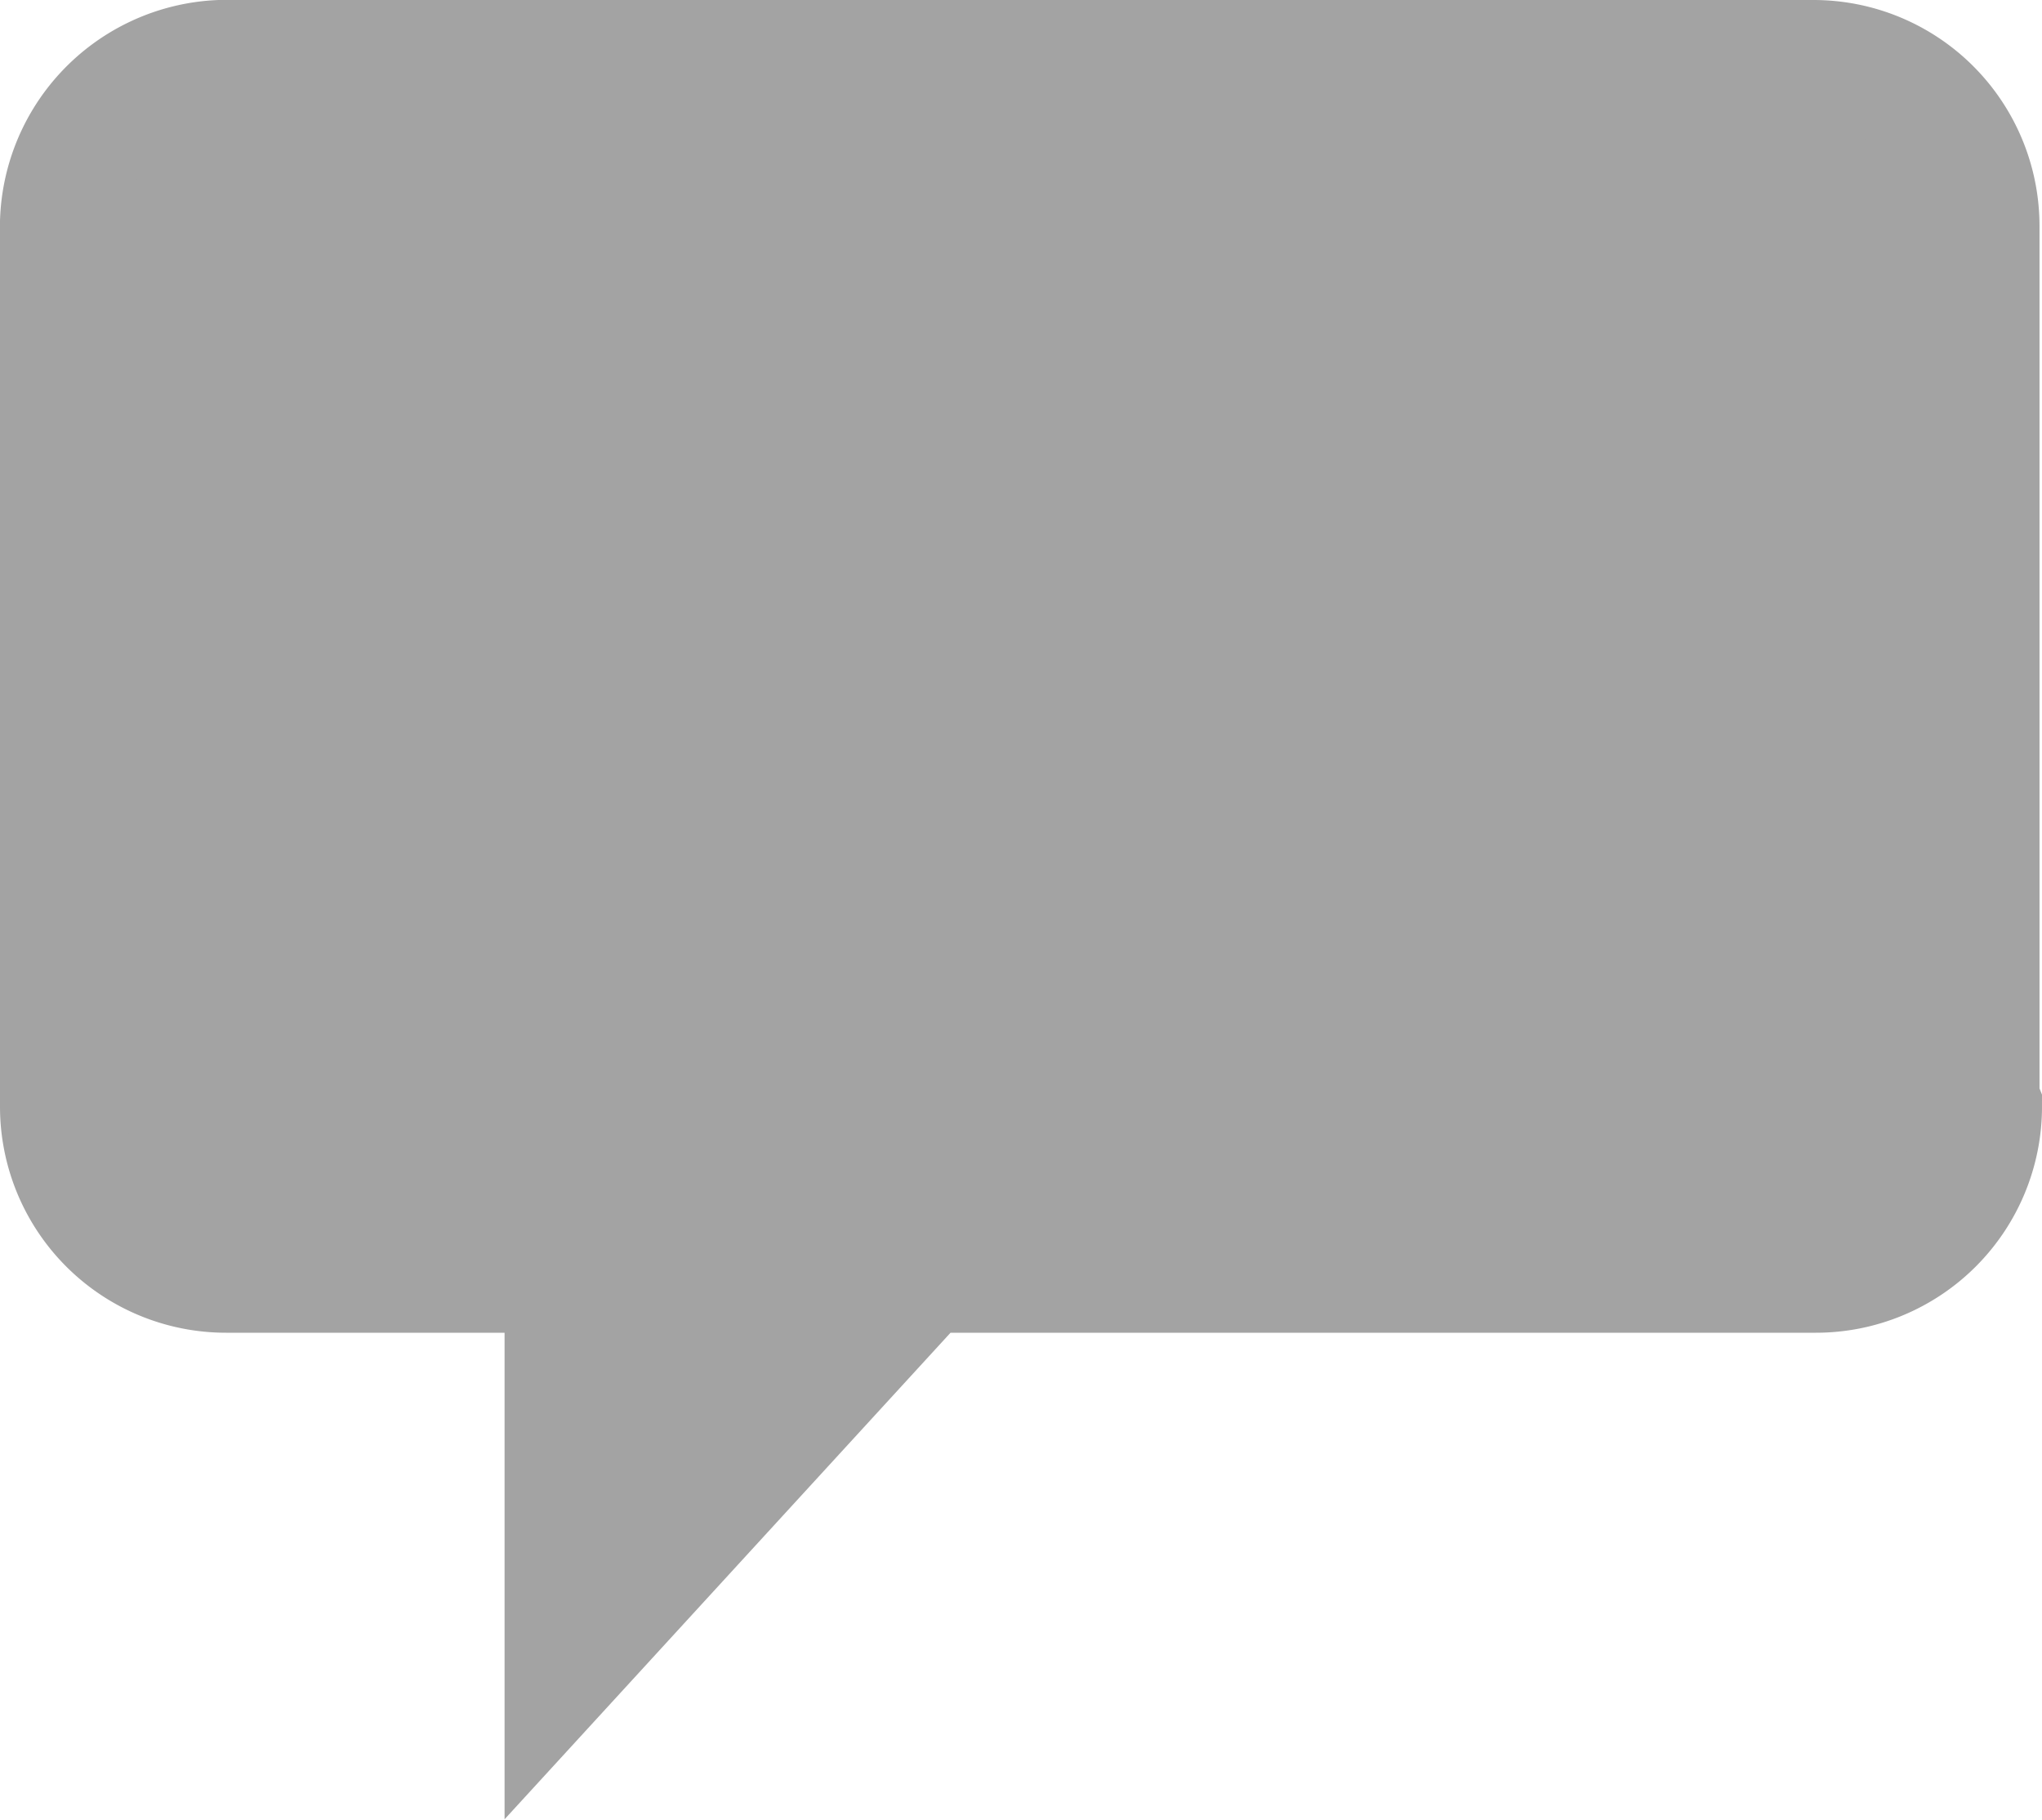 <svg xmlns="http://www.w3.org/2000/svg" viewBox="0 0 16.35 14.57"><defs><style>.cls-1{fill:#a3a3a3;stroke:#a3a3a3;stroke-miterlimit:10;}</style></defs><title>chat_1</title><g id="Layer_2" data-name="Layer 2"><g id="Layer_1-2" data-name="Layer 1"><path class="cls-1" d="M15.85,8.86a1.31,1.31,0,0,1-1.31,1.31h-7a.34.34,0,0,0-.25.11l-2.75,3V10.5a.35.35,0,0,0-.34-.33H1.81A1.31,1.31,0,0,1,.5,8.86v-7A1.32,1.32,0,0,1,1.76.5H14.52a1.31,1.31,0,0,1,1.31,1.31h0v7Z"/></g></g></svg>